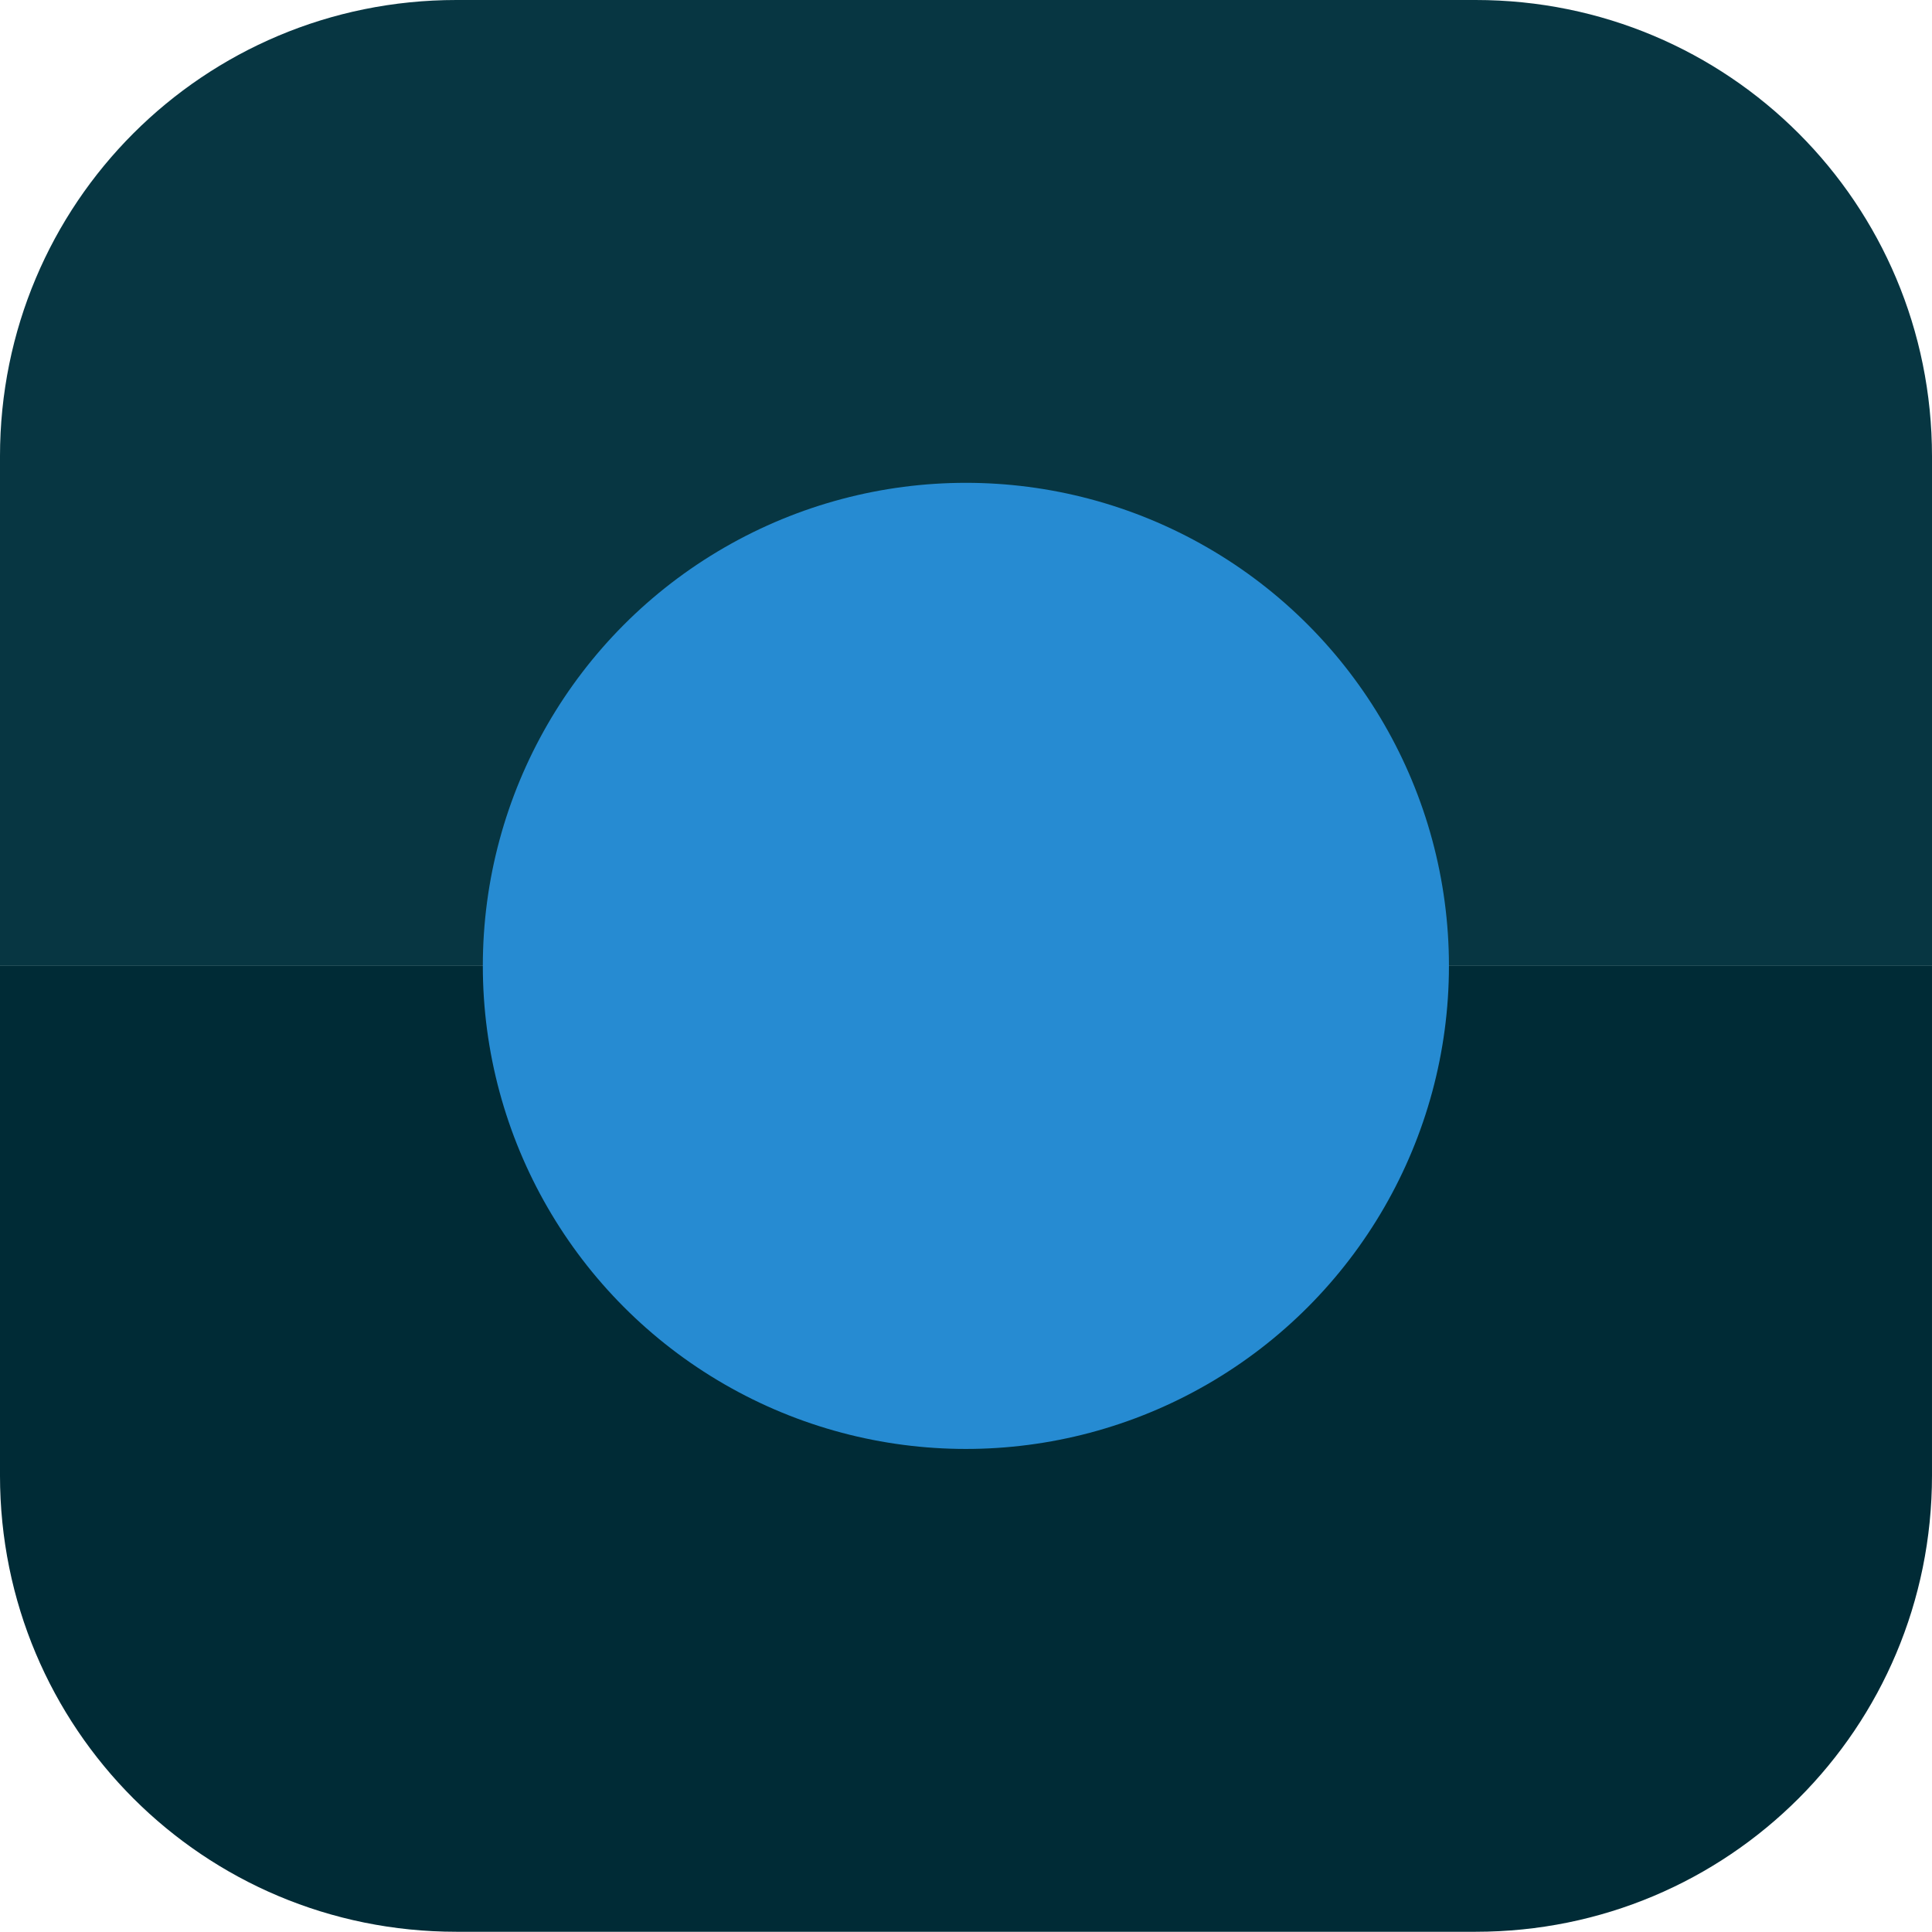 <?xml version="1.0" encoding="UTF-8" standalone="no"?>
<!-- Created with Inkscape (http://www.inkscape.org/) -->

<svg
   width="32"
   height="32"
   viewBox="0 0 8.467 8.467"
   version="1.1"
   id="svg1194"
   inkscape:version="1.2.1 (9c6d41e410, 2022-07-14, custom)"
   sodipodi:docname="solarized.svg"
   xmlns:inkscape="http://www.inkscape.org/namespaces/inkscape"
   xmlns:sodipodi="http://sodipodi.sourceforge.net/DTD/sodipodi-0.dtd"
   xmlns="http://www.w3.org/2000/svg"
   xmlns:svg="http://www.w3.org/2000/svg">
  <sodipodi:namedview
     id="namedview1196"
     pagecolor="#ffffff"
     bordercolor="#000000"
     borderopacity="0.25"
     inkscape:showpageshadow="2"
     inkscape:pageopacity="0.0"
     inkscape:pagecheckerboard="0"
     inkscape:deskcolor="#d1d1d1"
     inkscape:document-units="mm"
     showgrid="false"
     inkscape:zoom="6.7277216"
     inkscape:cx="10.850627"
     inkscape:cy="23.484919"
     inkscape:window-width="1680"
     inkscape:window-height="985"
     inkscape:window-x="0"
     inkscape:window-y="0"
     inkscape:window-maximized="1"
     inkscape:current-layer="layer1" />
  <defs
     id="defs1191" />
  <g
     inkscape:label="Layer 1"
     inkscape:groupmode="layer"
     id="layer1">
    <path
       id="path11716"
       style="fill:#002b36;fill-opacity:1;stroke-width:0.529;stroke-linecap:round;stroke-linejoin:round;paint-order:stroke markers fill"
       d="M 8.467,4.233 H -2.6666667e-5 v 2.233 c 0,1.108 0.892,2 2,2 h 4.467 c 1.108,0 2,-0.892 2,-2 z" />
    <path
       id="path11718"
       style="fill:#073642;fill-opacity:1;stroke-width:0.529;stroke-linecap:round;stroke-linejoin:round;paint-order:stroke markers fill"
       d="M 2,3.3333333e-6 C 0.892,3.3333333e-6 -2.6666667e-5,0.892 -2.6666667e-5,2 v 2.233 H 8.467 v -2.233 c 0,-1.108 -0.892,-2 -2,-2 z" />
    <circle
       style="fill:#268bd2;fill-opacity:1;stroke-width:0.529;stroke-linecap:round;stroke-linejoin:round;paint-order:stroke markers fill"
       id="circle11720"
       cx="4.233"
       cy="4.233"
       r="2.117" />
  </g>
</svg>
